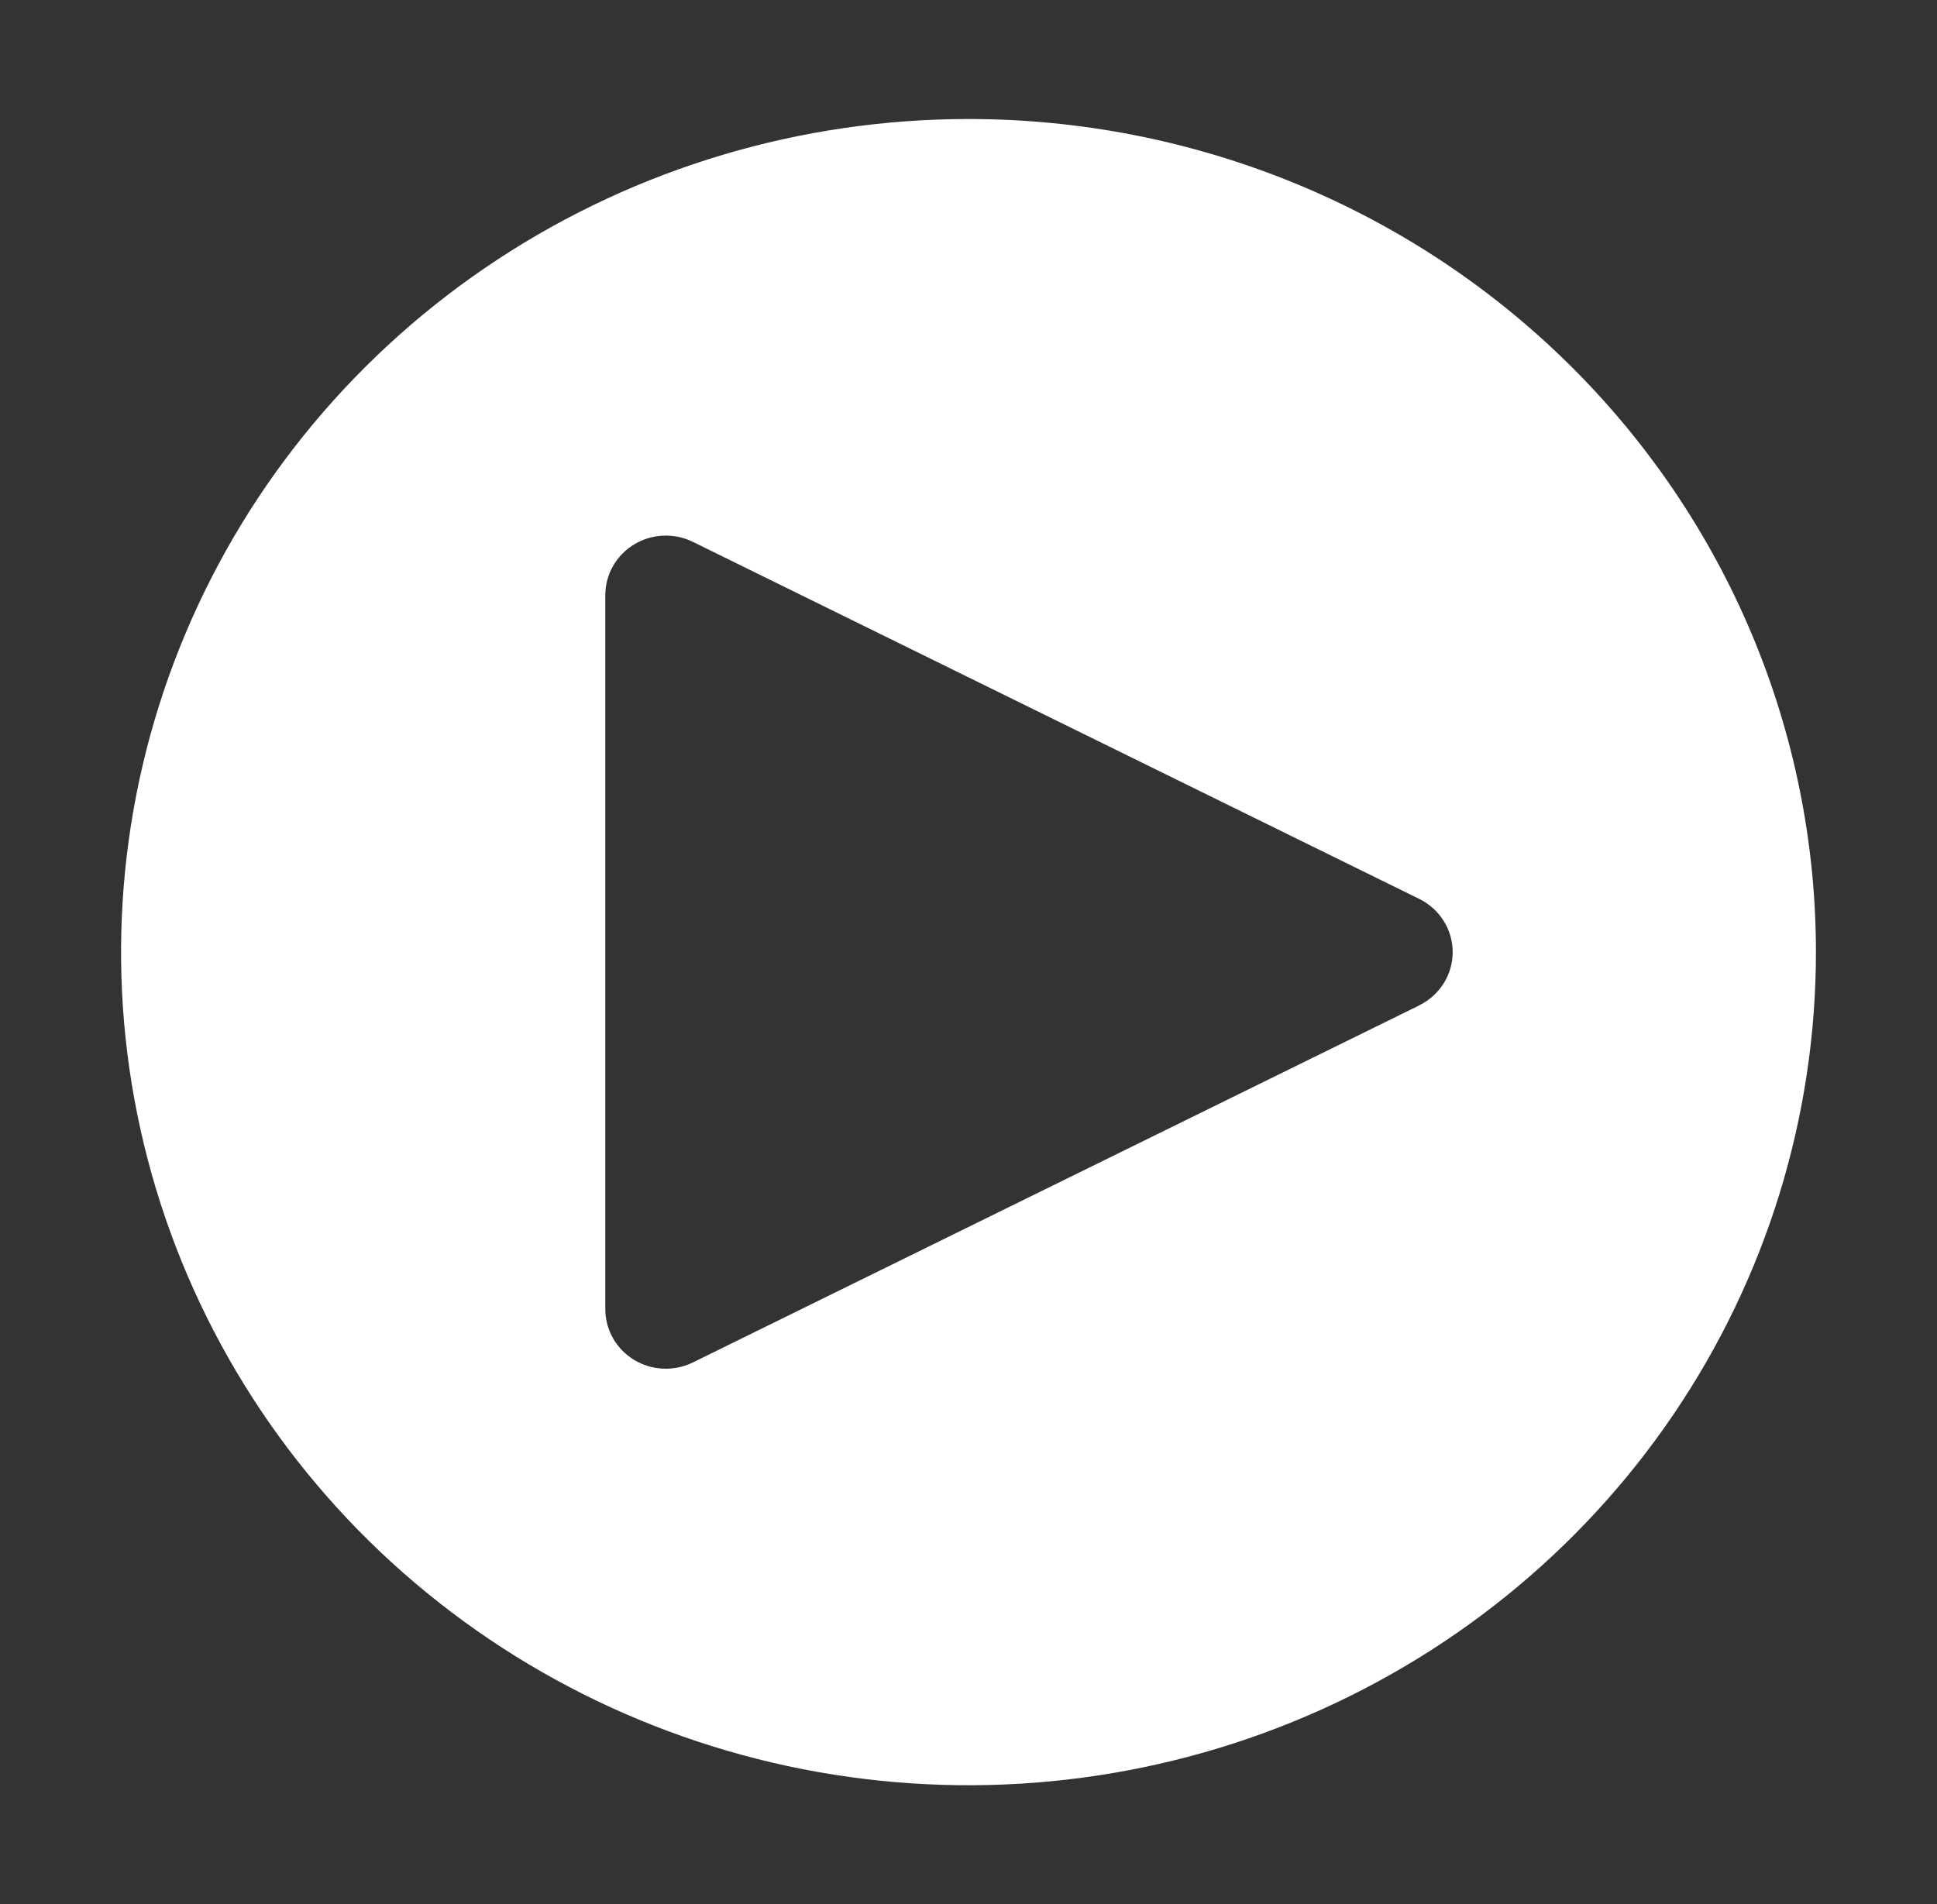 <svg width="120" height="118" viewBox="0 0 120 118" fill="none" xmlns="http://www.w3.org/2000/svg">
<rect x="0" y="0" width="120" height="118" fill="#333333" stroke="none"/>
<path d="M60 7.375C49.617 7.375 39.466 10.403 30.833 16.075C22.199 21.748 15.47 29.811 11.496 39.244C7.523 48.677 6.483 59.057 8.509 69.072C10.534 79.086 15.535 88.284 22.877 95.504C30.219 102.724 39.574 107.641 49.758 109.633C59.942 111.625 70.498 110.603 80.091 106.695C89.684 102.788 97.883 96.171 103.652 87.681C109.421 79.192 112.5 69.21 112.5 59C112.5 45.308 106.969 32.177 97.123 22.496C87.278 12.814 73.924 7.375 60 7.375ZM87.926 62.3L42.926 84.425C42.354 84.706 41.719 84.839 41.08 84.81C40.442 84.782 39.821 84.594 39.277 84.263C38.734 83.932 38.285 83.47 37.974 82.921C37.663 82.372 37.5 81.754 37.5 81.125V36.875C37.5 36.247 37.664 35.629 37.975 35.08C38.287 34.532 38.735 34.07 39.279 33.74C39.823 33.41 40.443 33.221 41.081 33.193C41.72 33.165 42.355 33.297 42.926 33.578L87.926 55.703C88.548 56.01 89.071 56.481 89.437 57.063C89.802 57.645 89.996 58.316 89.996 59C89.996 59.684 89.802 60.355 89.437 60.937C89.071 61.519 88.548 61.99 87.926 62.297V62.3Z" fill="white"/>
</svg>
